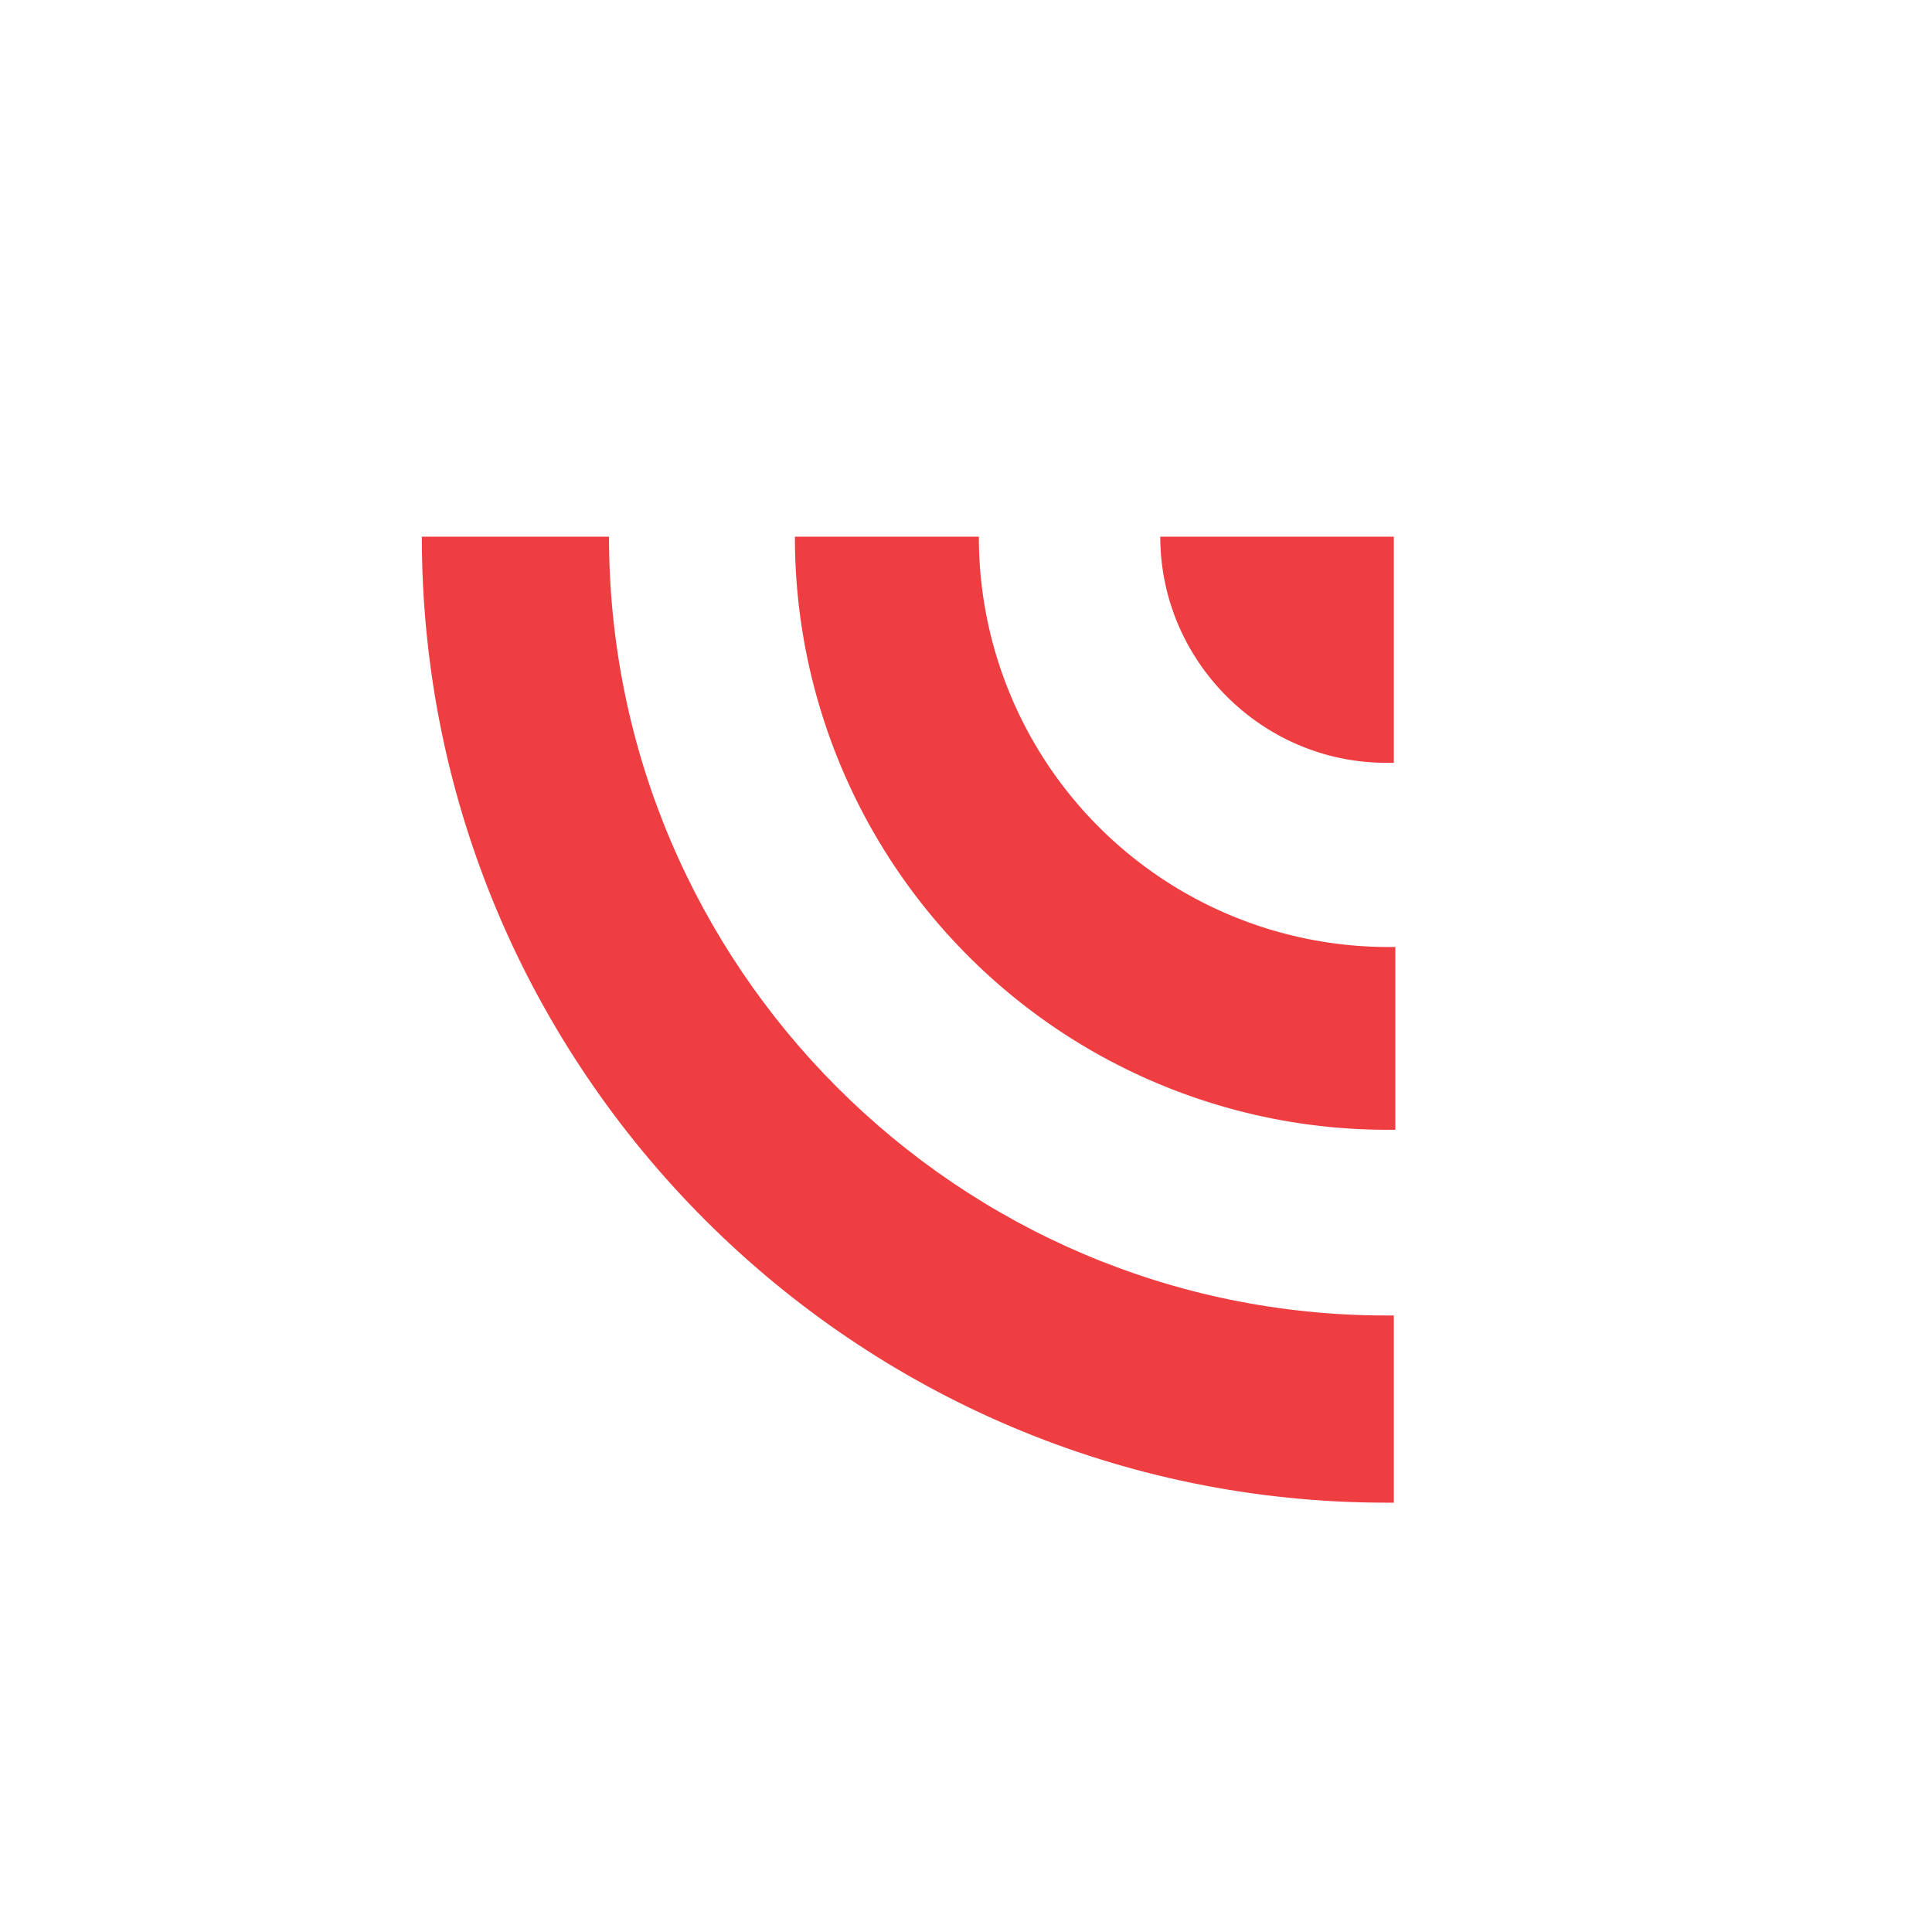 <svg xmlns="http://www.w3.org/2000/svg" viewBox="0 0 18 18"><rect x="0" y="0" width="18" height="18" fill="#333333" stroke="none"/>  <g clip-path="url(#a)">    <path fill="#fff" d="M0 0h18v18H0V0Z"/>    <path fill="#EF3E42" d="M5.674 5H3.93c0 4.967 4.033 9 8.986 9h.07v-1.744h-.07c-3.99 0-7.242-3.251-7.242-7.256Z"/>    <path fill="#EF3E42" d="M12.93 10.526H13V8.823h-.07A3.817 3.817 0 0 1 9.12 5H7.406a5.52 5.52 0 0 0 5.525 5.526ZM10.81 5c0 1.158.948 2.107 2.106 2.107h.07V5H10.81Z"/>  </g>  <defs>    <clipPath id="a">      <path fill="#fff" d="M0 0h18v18H0z"/>    </clipPath>  </defs></svg>